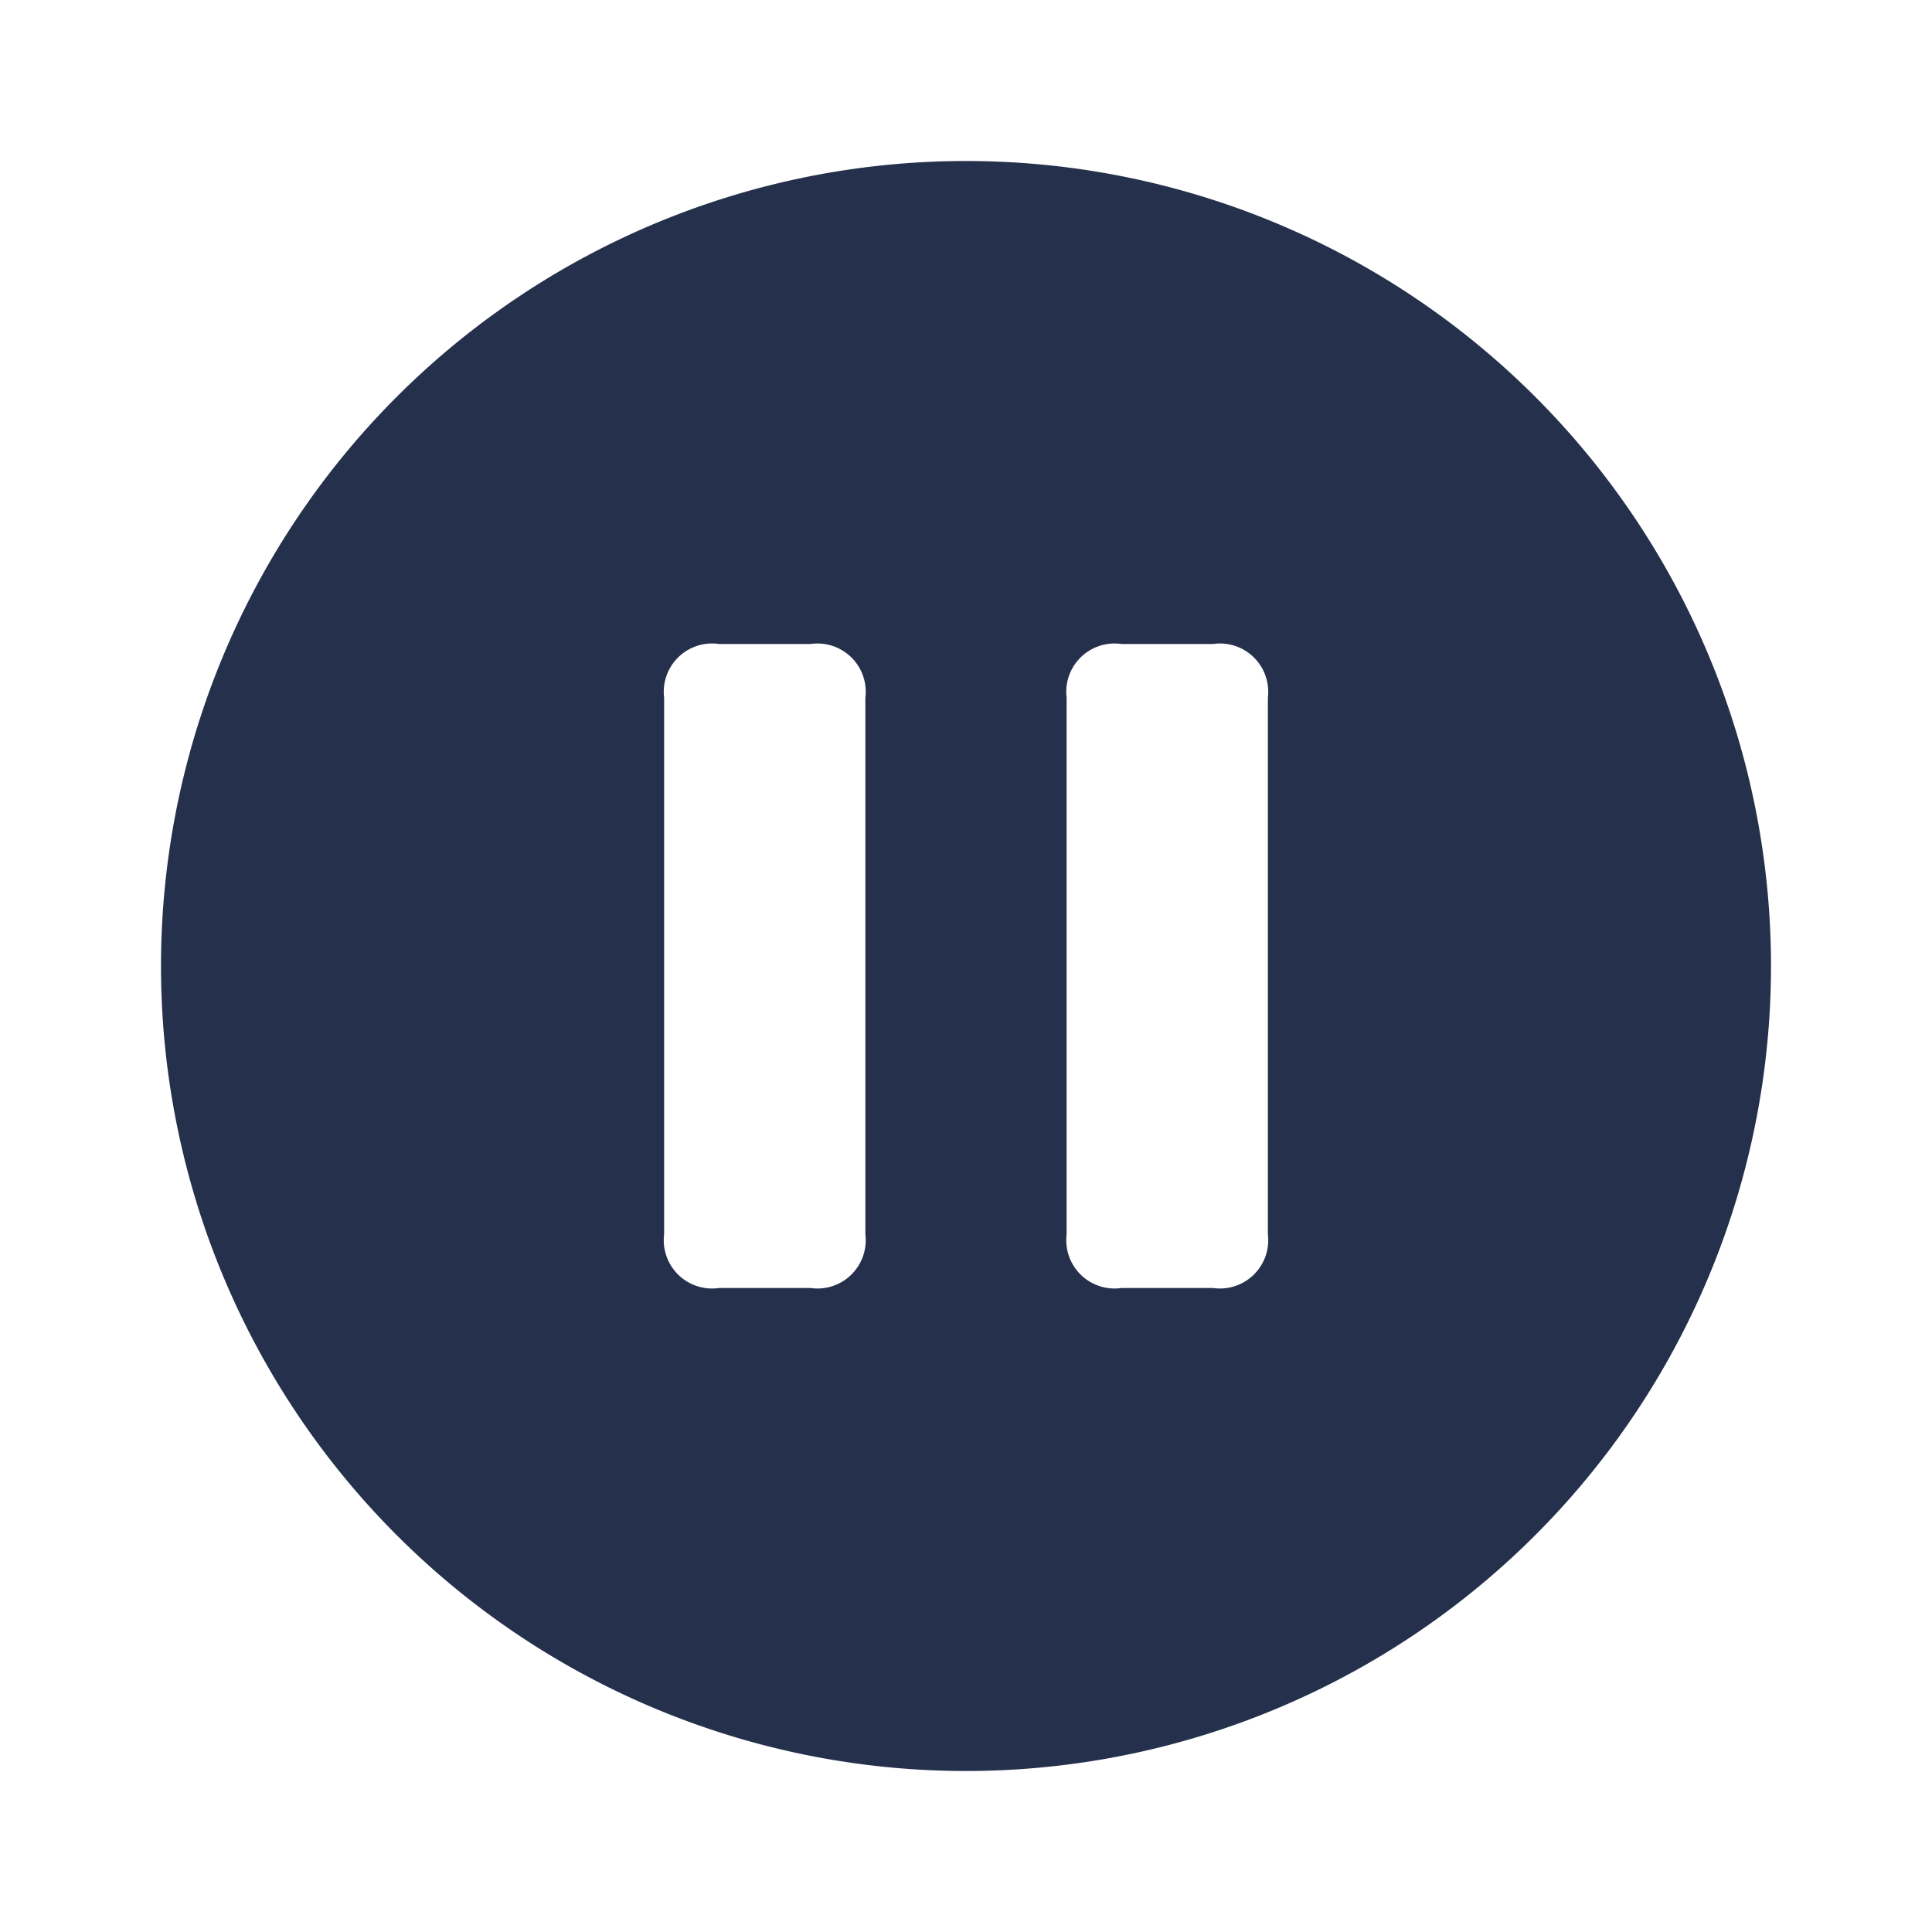 <svg id="Layer" xmlns="http://www.w3.org/2000/svg" viewBox="0 0 24 24"><defs><style>.cls-1{fill:#25314c;}</style></defs><path id="pause-circle" class="cls-1" d="M12,2A10,10,0,1,0,22,12,10,10,0,0,0,12,2ZM10.75,15.333a.6.6,0,0,1-.682.667H8.932a.6.6,0,0,1-.682-.667V8.667A.6.6,0,0,1,8.932,8h1.136a.6.6,0,0,1,.682.667Zm5,0a.6.6,0,0,1-.682.667H13.932a.6.6,0,0,1-.682-.667V8.667A.6.6,0,0,1,13.932,8h1.136a.6.6,0,0,1,.682.667Z"/></svg>